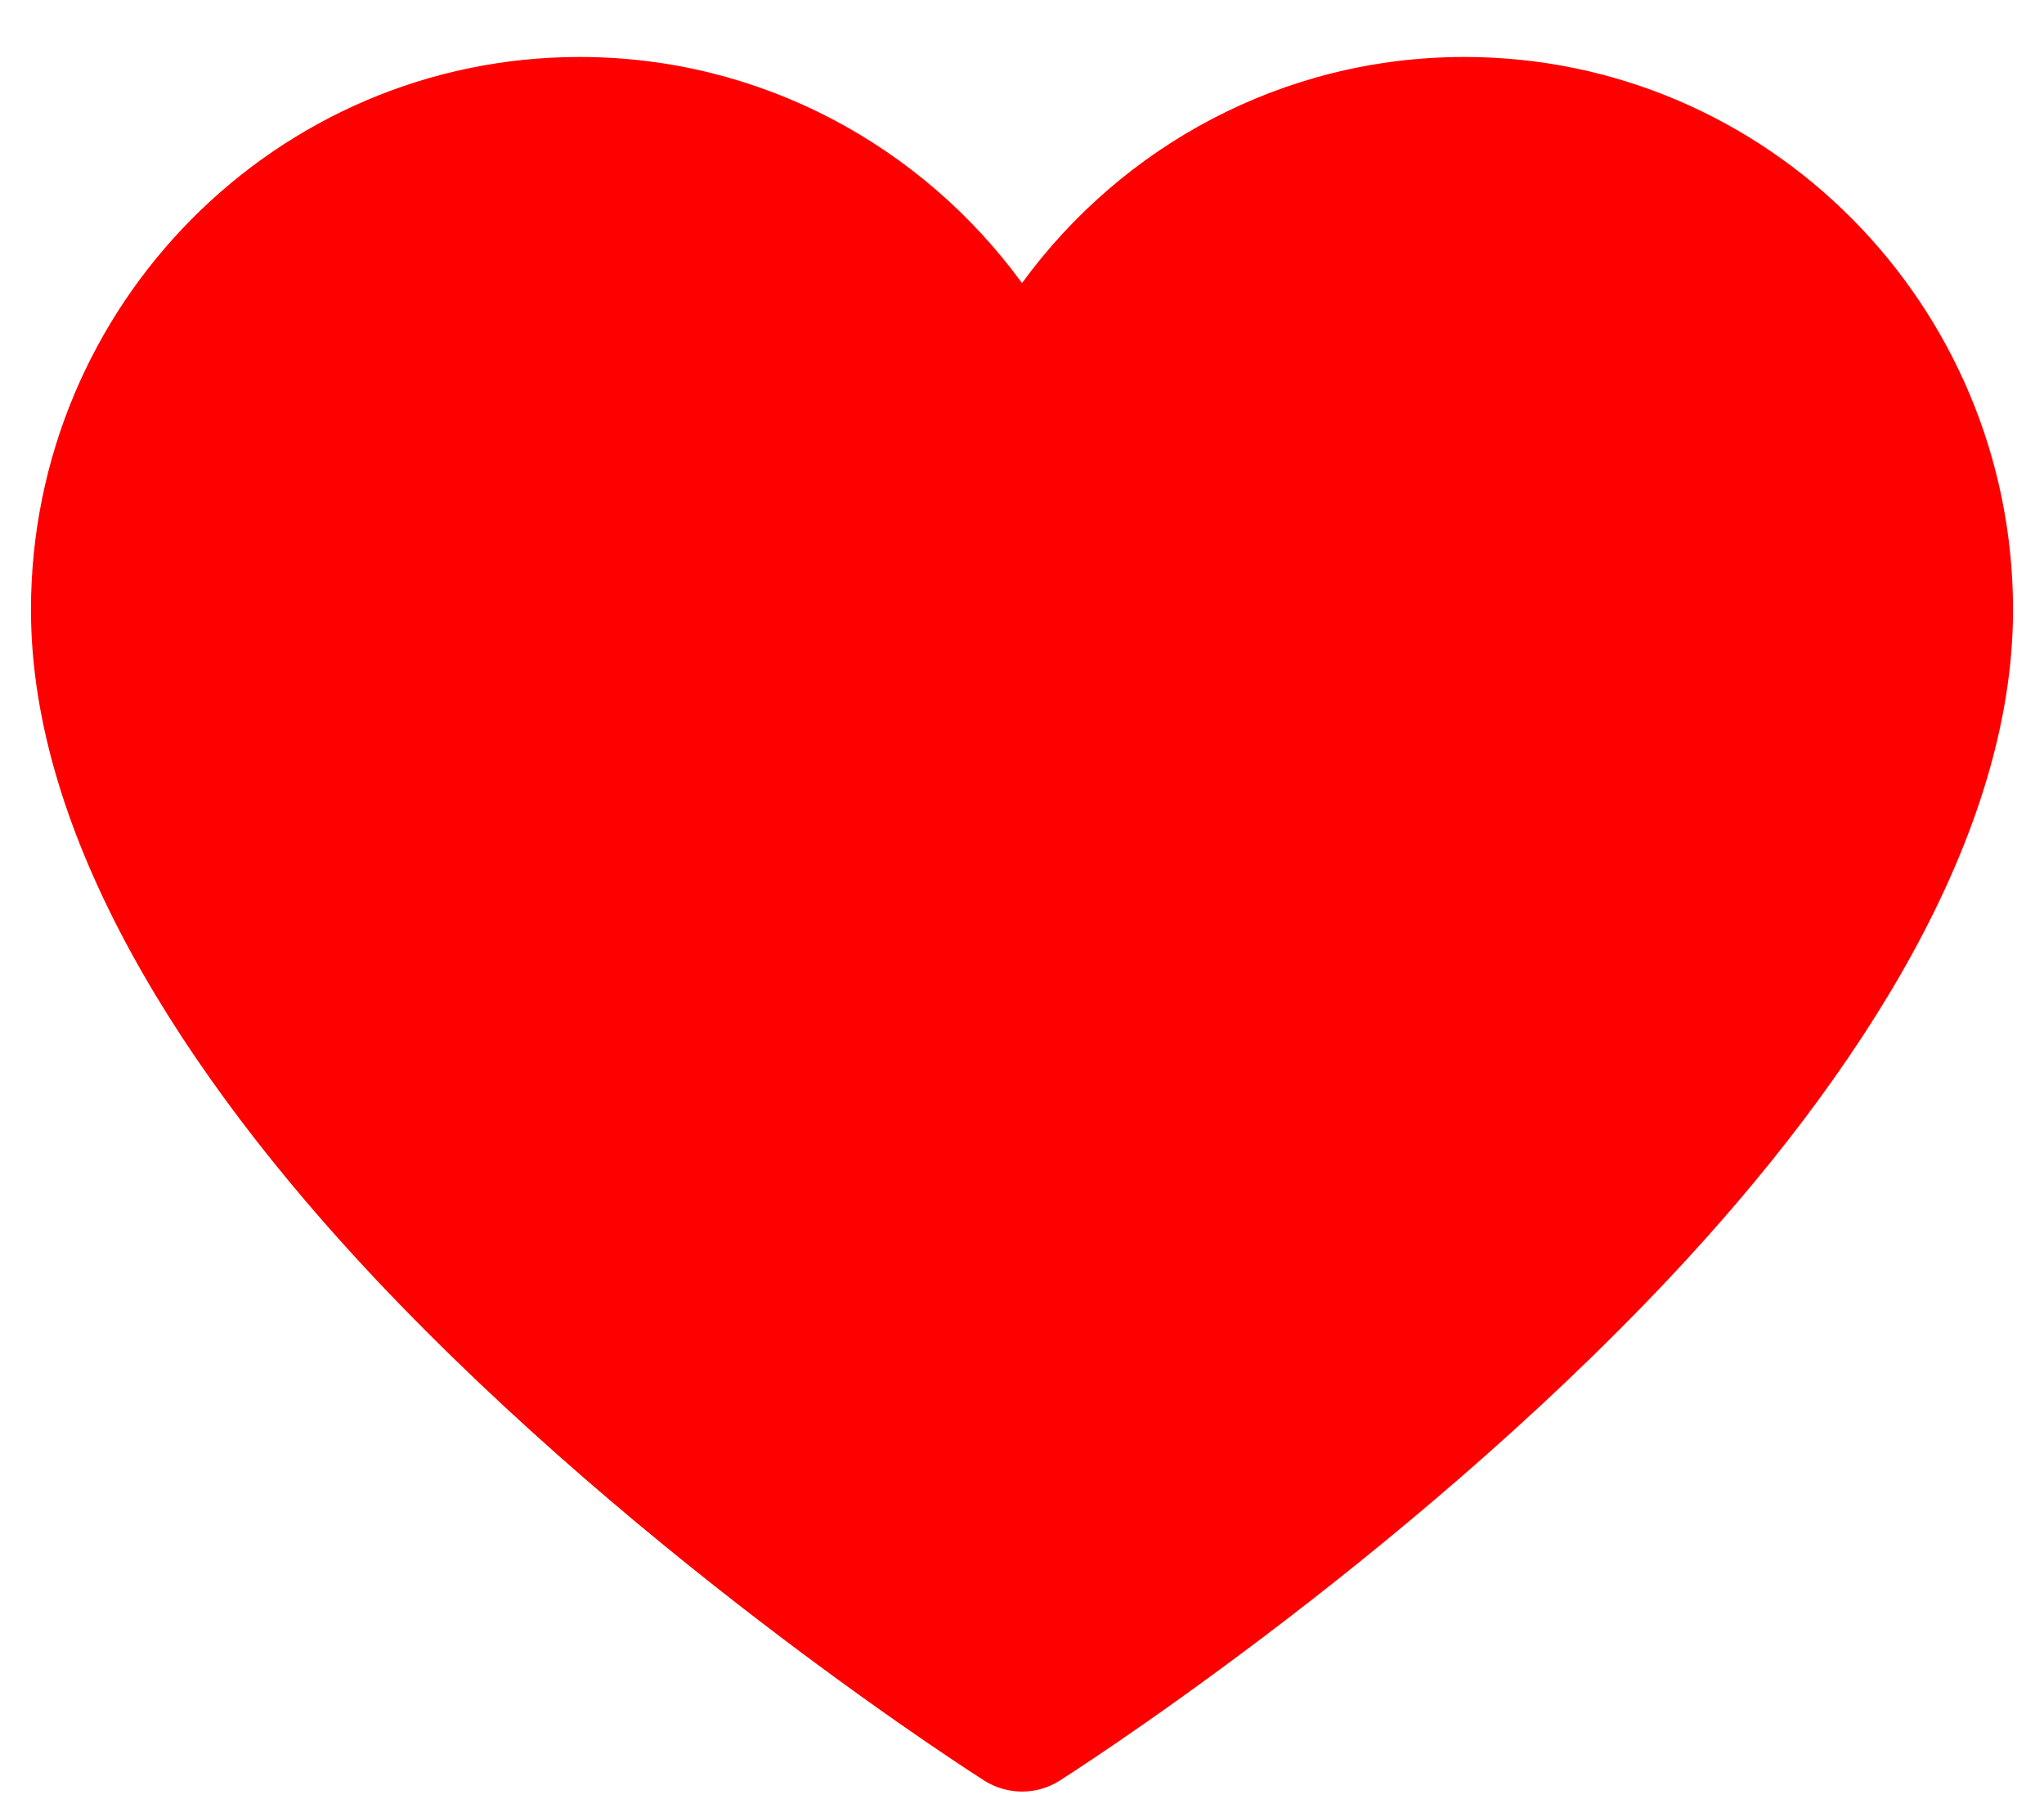 <svg width="18" height="16" viewBox="0 0 33 29" fill="none" xmlns="http://www.w3.org/2000/svg">
<path fill-rule="evenodd" clip-rule="evenodd" d="M16.5 4.403C14.887 2.191 12.287 0.753 9.357 0.753C4.469 0.753 0.5 4.753 0.5 9.678C0.5 13.341 2.977 17.199 6.043 20.459C10.42 25.113 15.892 28.577 15.892 28.577C16.264 28.812 16.736 28.812 17.108 28.577C17.108 28.577 22.58 25.113 26.957 20.459C30.023 17.199 32.5 13.341 32.5 9.678C32.5 4.752 28.531 0.753 23.643 0.753C20.713 0.753 18.113 2.191 16.5 4.403L16.5 4.403Z" fill="#FF0000"/>
</svg>
